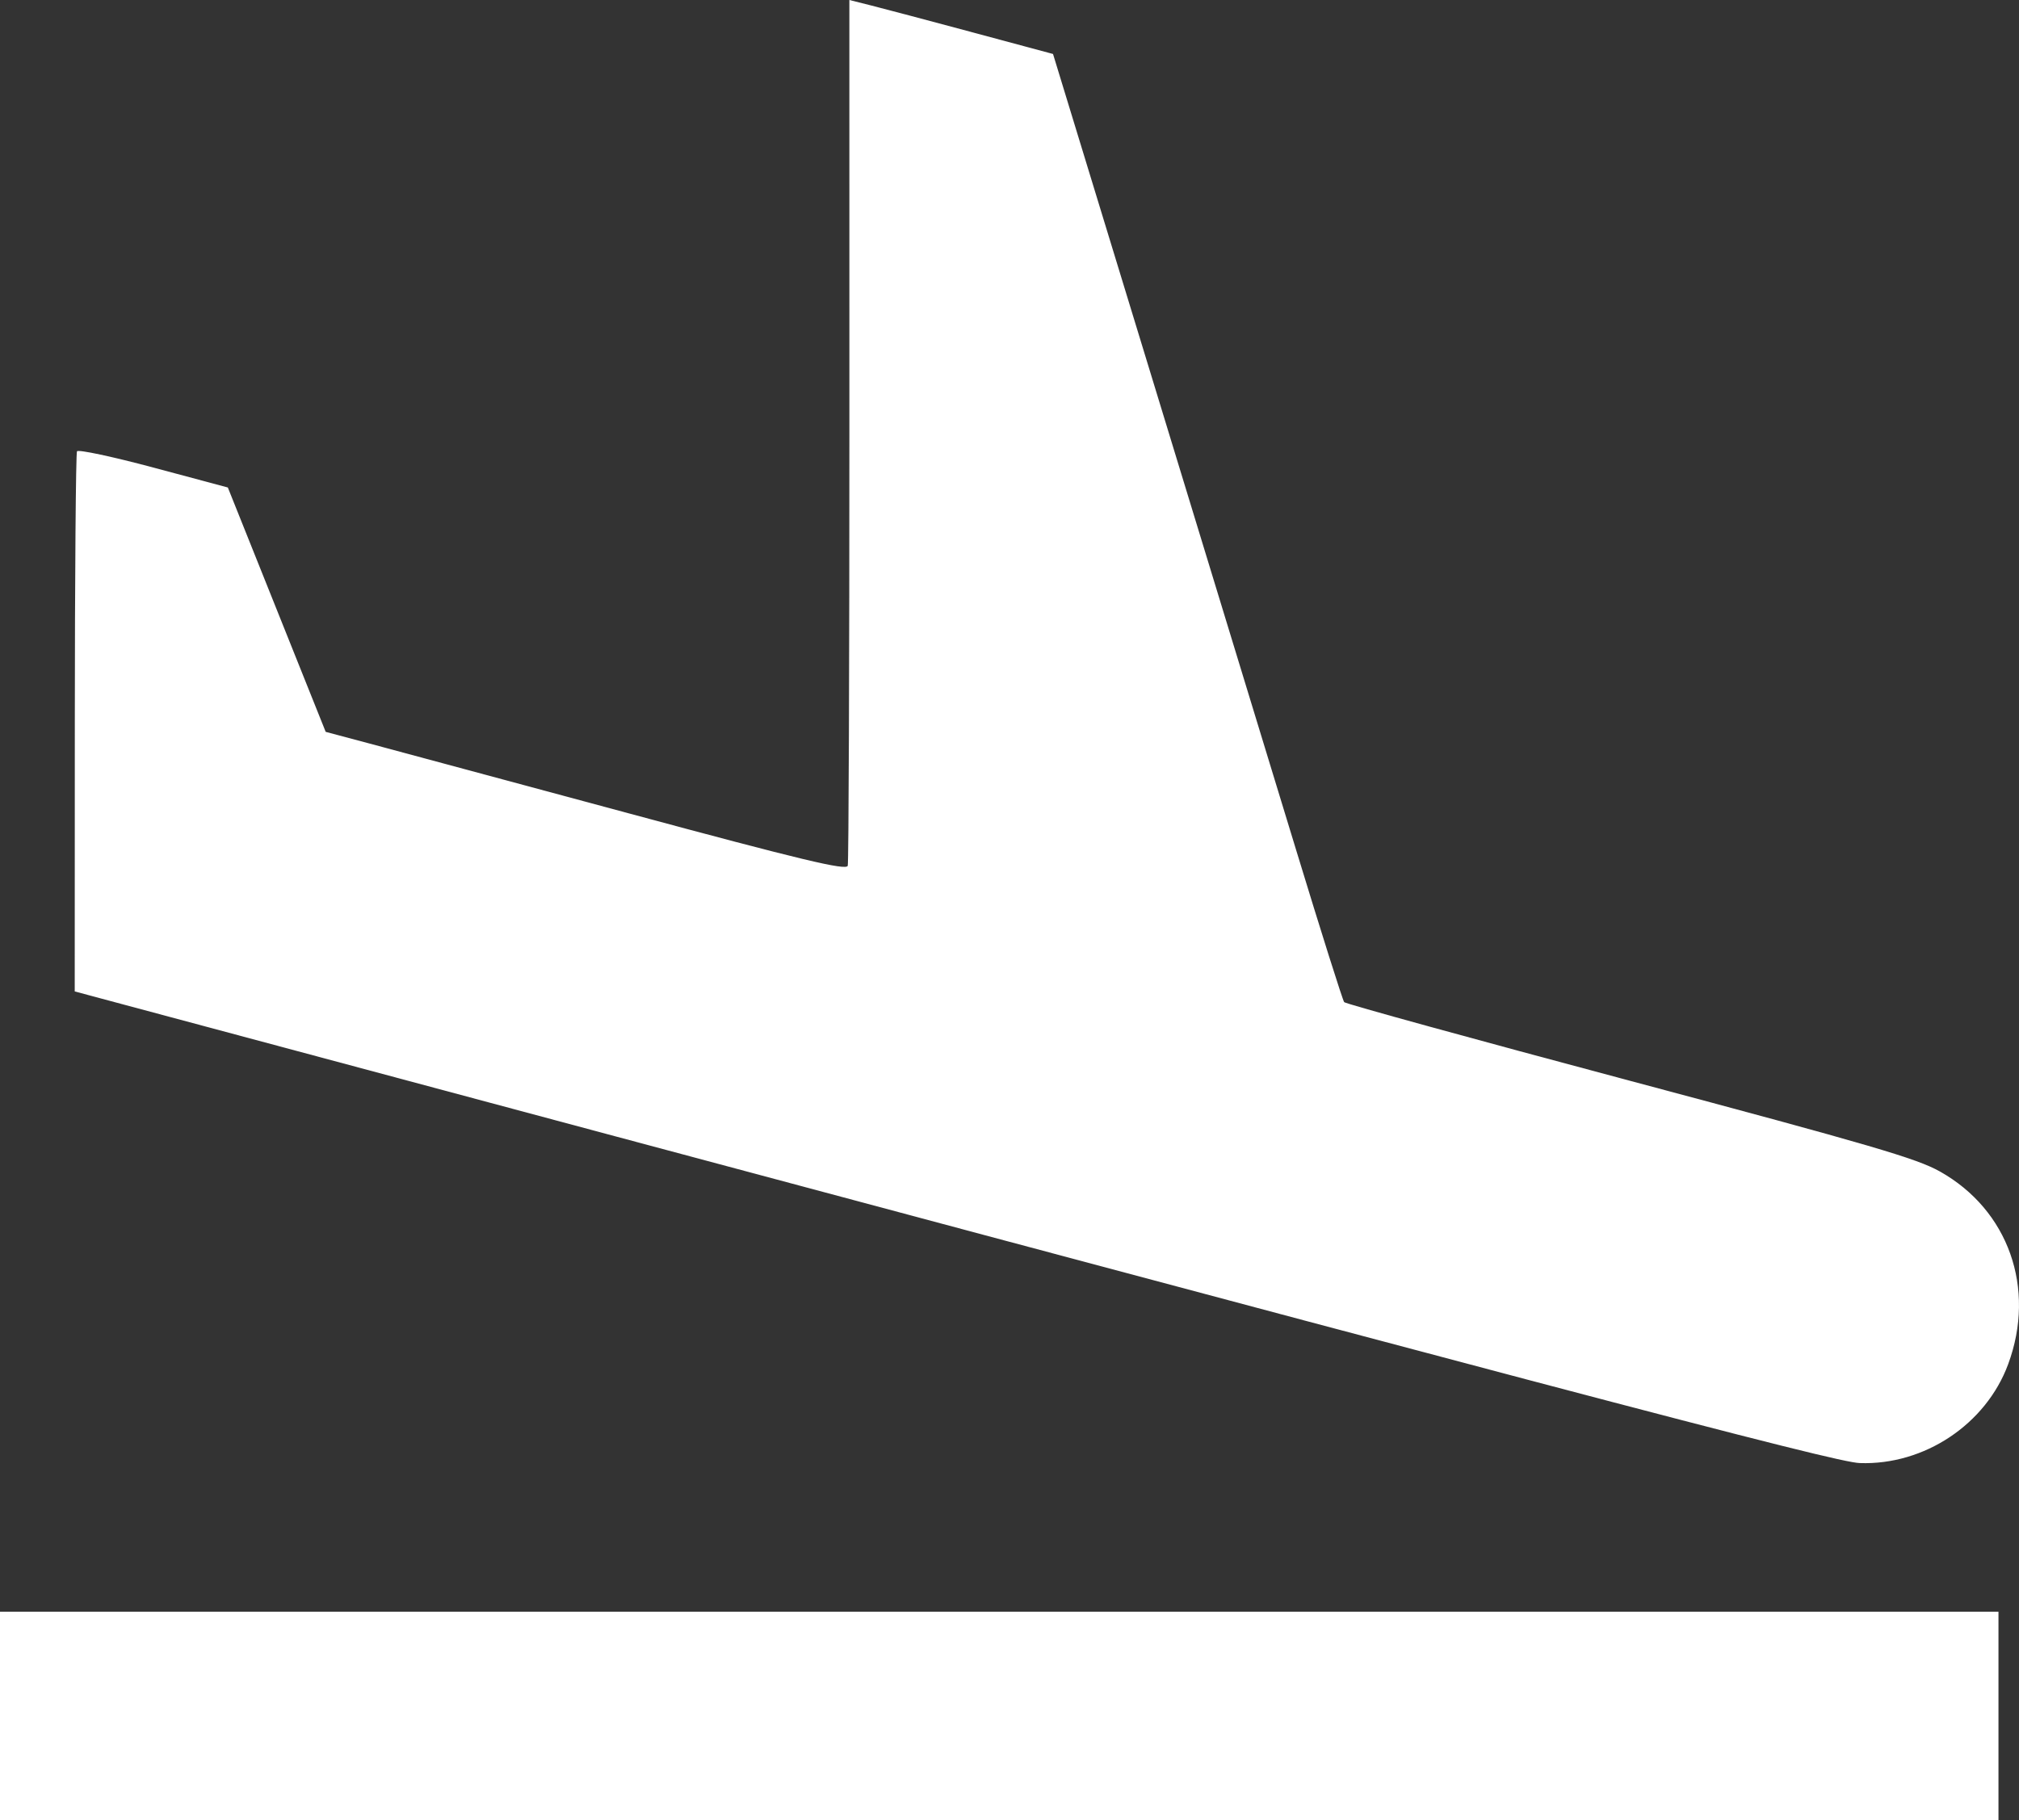 <?xml version="1.0" encoding="UTF-8" standalone="no"?>
<!-- Created with Inkscape (http://www.inkscape.org/) -->

<svg
   version="1.1"
   id="svg824"
   width="483.919"
   height="436.38"
   viewBox="0 0 483.919 436.38"
   sodipodi:docname="Arv.svg"
   inkscape:version="1.1.2 (b8e25be833, 2022-02-05)"
   xmlns:inkscape="http://www.inkscape.org/namespaces/inkscape"
   xmlns:sodipodi="http://sodipodi.sourceforge.net/DTD/sodipodi-0.dtd"
   xmlns="http://www.w3.org/2000/svg"
   xmlns:svg="http://www.w3.org/2000/svg">
  <rect x="0" y="0" width="483.919" height="436.38" fill="#333333" stroke="none"/>
  <defs
     id="defs828" />
  <sodipodi:namedview
     id="namedview826"
     pagecolor="#ffffff"
     bordercolor="#666666"
     borderopacity="1.0"
     inkscape:pageshadow="2"
     inkscape:pageopacity="0.0"
     inkscape:pagecheckerboard="0"
     showgrid="false"
     inkscape:zoom="1.3554688"
     inkscape:cx="239.40058"
     inkscape:cy="214.68588"
     inkscape:window-width="2304"
     inkscape:window-height="1190"
     inkscape:window-x="2293"
     inkscape:window-y="-11"
     inkscape:window-maximized="1"
     inkscape:current-layer="g830" />
  <g
     inkscape:groupmode="layer"
     inkscape:label="Image"
     id="g830"
     transform="translate(-17,-41.62)">
    <path
       id="path1058"
       style="fill:#ffffff;fill-opacity:1"
       d="M 17,453 V 428 H 256.5 496 v 25 25 H 256.5 17 Z M 34.932,214.984 c 0.011,-35.37 0.246,-64.7 0.522,-65.177 0.276,-0.478 8.523,1.279 18.328,3.904 l 17.826,4.773 11.727,29.29 11.727,29.29 10.131,2.701 c 5.572,1.485 33.638,9.044 62.367,16.798 41.788,11.278 52.315,13.797 52.632,12.594 0.218,-0.827 0.394,-47.861 0.391,-104.52 l -0.005,-103.017 5.178,1.302 c 2.848,0.716 13.83,3.628 24.406,6.47 l 19.229,5.169 23.68,77.511 c 13.024,42.631 28.584,93.606 34.577,113.277 5.993,19.671 11.18,36.101 11.527,36.51 0.346,0.409 31.14,8.884 68.431,18.834 57.936,15.458 68.753,18.624 74.344,21.758 16.442,9.217 23.098,27.999 16.372,46.201 -5.326,14.412 -20.096,24.253 -35.576,23.703 -6.105,-0.217 -68.172,-16.612 -415.724,-109.814 L 34.911,279.292 Z" />
  </g>
</svg>
